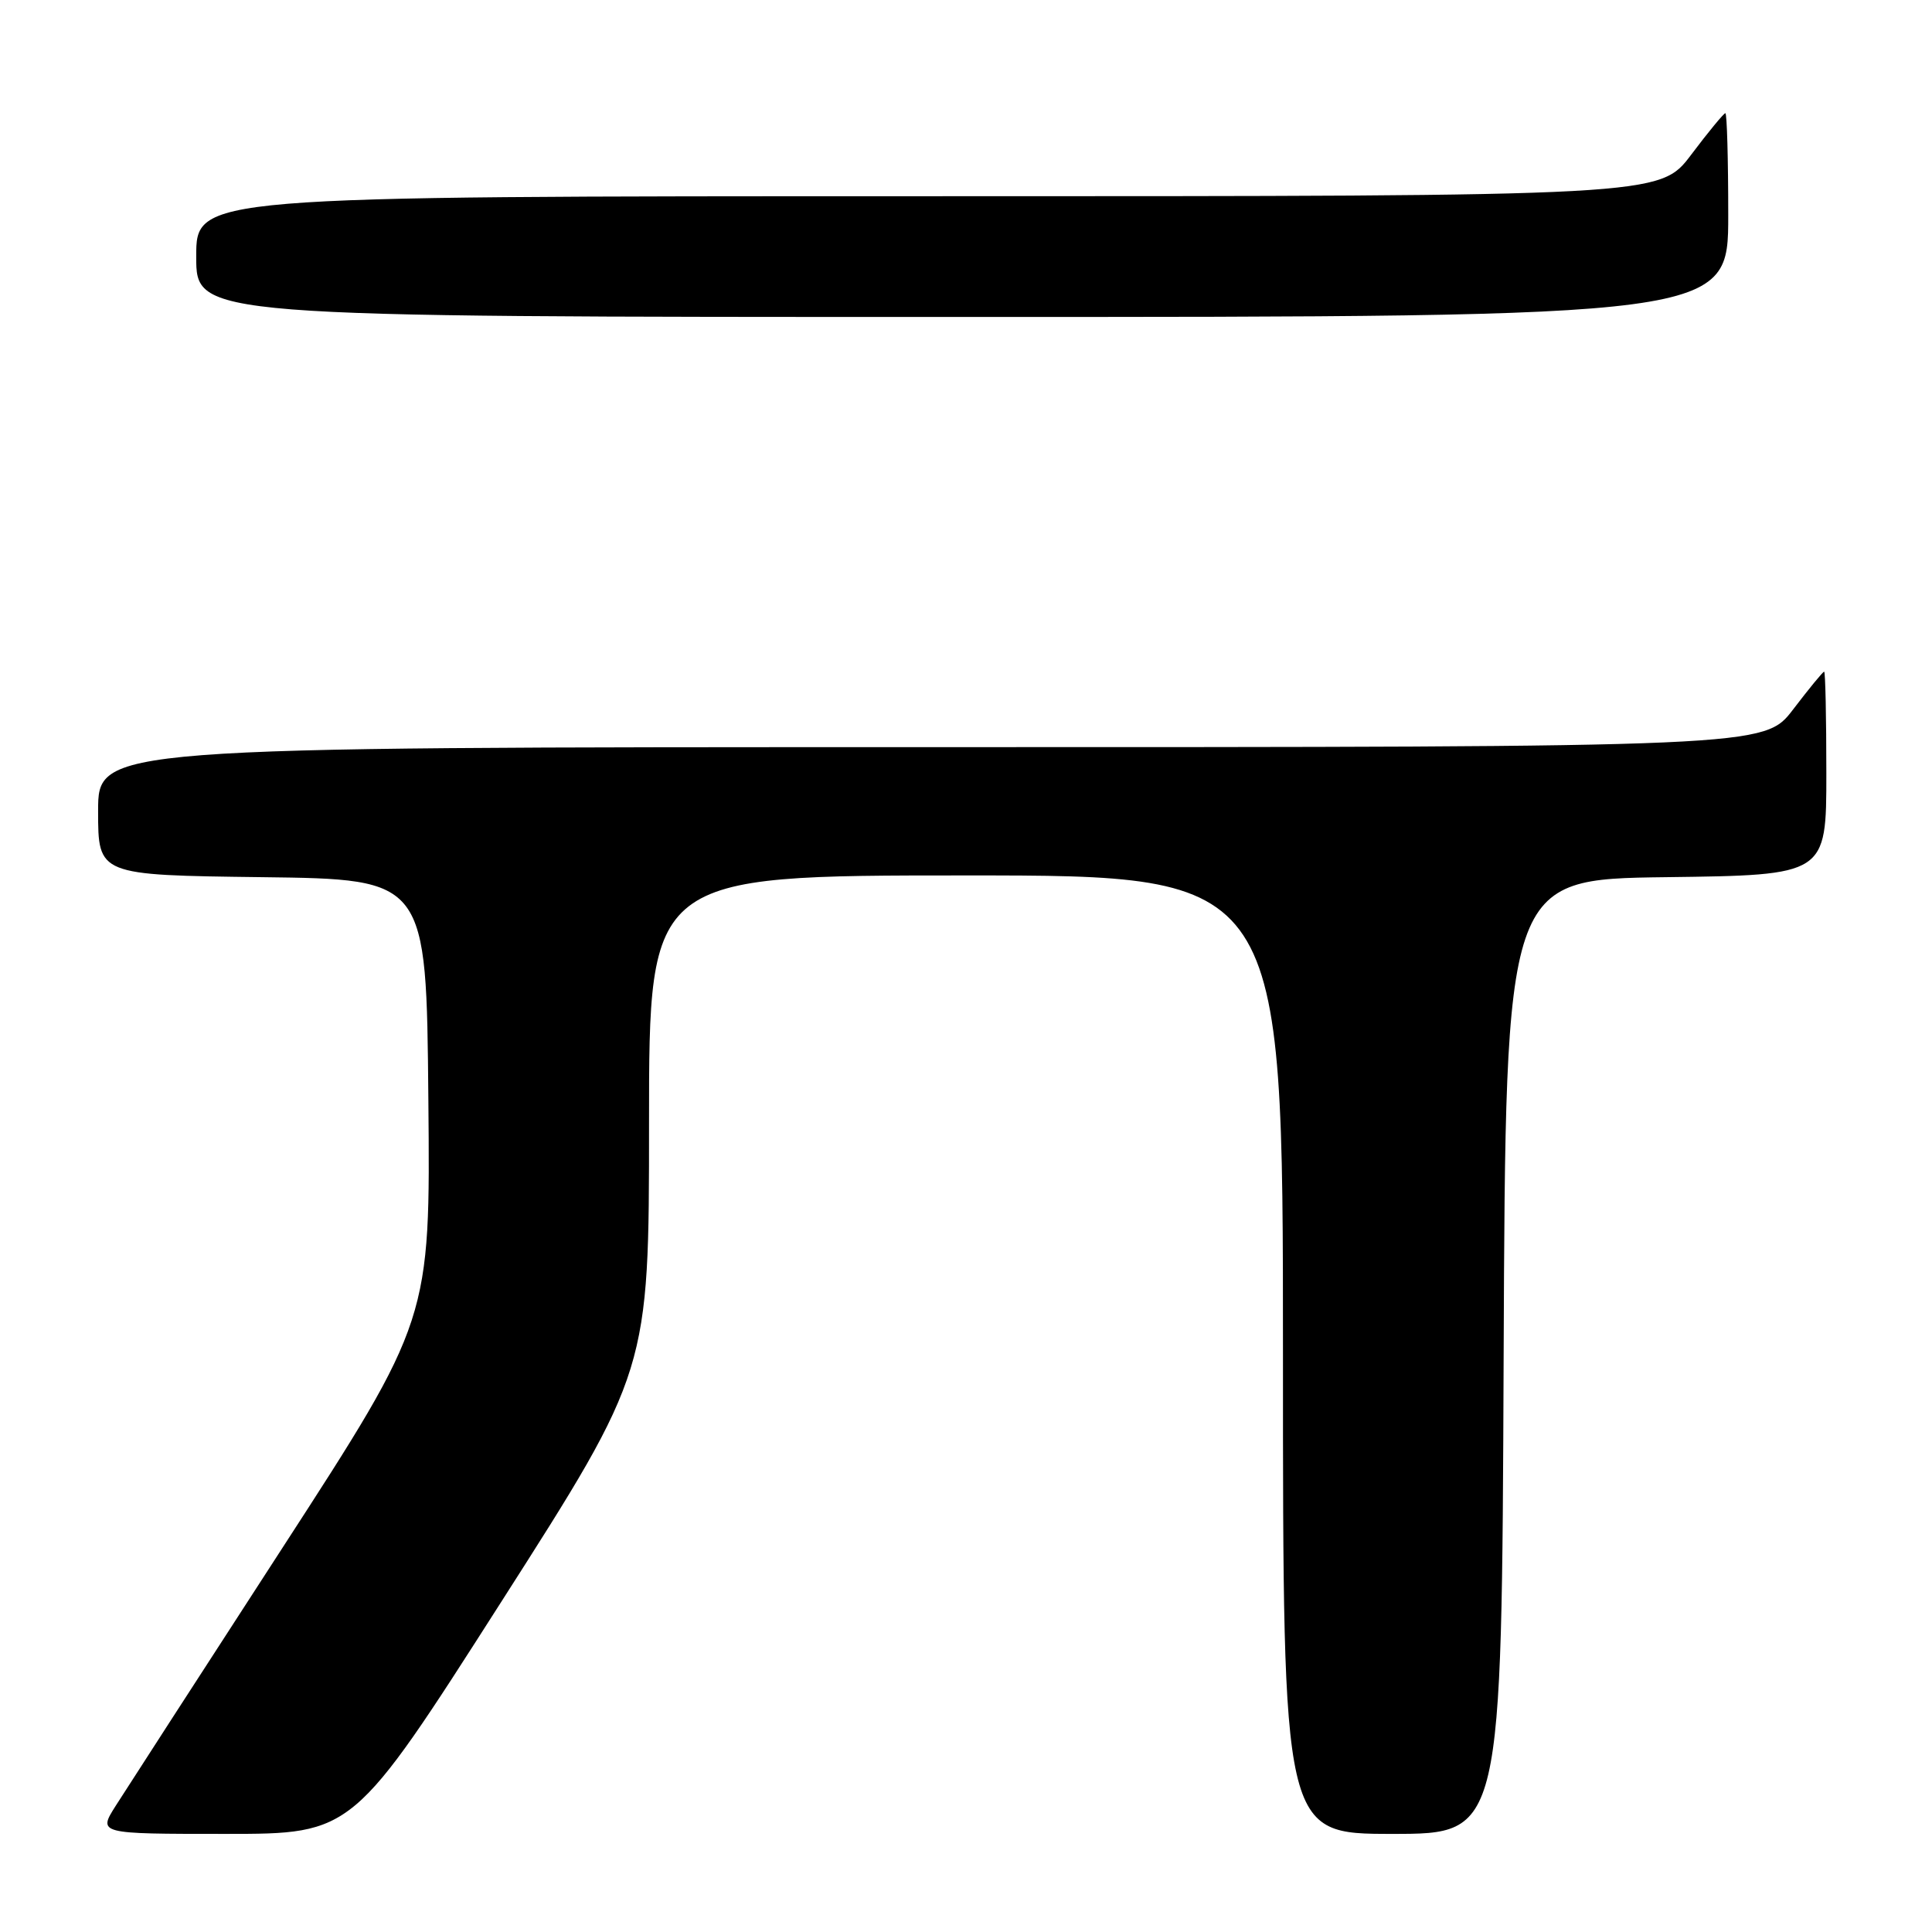 <?xml version="1.0" encoding="UTF-8" standalone="no"?>
<!DOCTYPE svg PUBLIC "-//W3C//DTD SVG 1.1//EN" "http://www.w3.org/Graphics/SVG/1.1/DTD/svg11.dtd" >
<svg xmlns="http://www.w3.org/2000/svg" xmlns:xlink="http://www.w3.org/1999/xlink" version="1.1" viewBox="0 0 256 256">
 <g >
 <path fill="currentColor"
d=" M 66.39 212.30 C 86.00 181.61 86.00 181.61 86.00 148.80 C 86.00 116.00 86.00 116.00 128.00 116.00 C 170.00 116.00 170.00 116.00 170.00 179.50 C 170.00 243.00 170.00 243.00 184.49 243.00 C 198.99 243.00 198.99 243.00 199.24 179.75 C 199.50 116.50 199.50 116.50 220.75 116.23 C 242.00 115.96 242.00 115.96 242.00 102.48 C 242.00 95.07 241.87 89.00 241.71 89.00 C 241.54 89.00 239.70 91.25 237.60 94.00 C 233.78 99.00 233.78 99.00 123.39 99.00 C 13.00 99.00 13.00 99.00 13.00 107.48 C 13.00 115.96 13.00 115.96 34.75 116.23 C 56.50 116.50 56.50 116.50 56.76 145.67 C 57.03 174.84 57.03 174.84 37.38 205.17 C 26.57 221.85 16.66 237.19 15.35 239.25 C 12.97 243.00 12.97 243.00 29.88 243.00 C 46.78 243.00 46.78 243.00 66.39 212.30 Z  M 229.00 28.50 C 229.00 21.07 228.83 15.00 228.62 15.00 C 228.41 15.00 226.37 17.47 224.09 20.50 C 219.94 26.00 219.94 26.00 122.97 26.00 C 26.00 26.00 26.00 26.00 26.00 34.00 C 26.00 42.00 26.00 42.00 127.50 42.00 C 229.00 42.00 229.00 42.00 229.00 28.50 Z "/>
</g>
</svg>